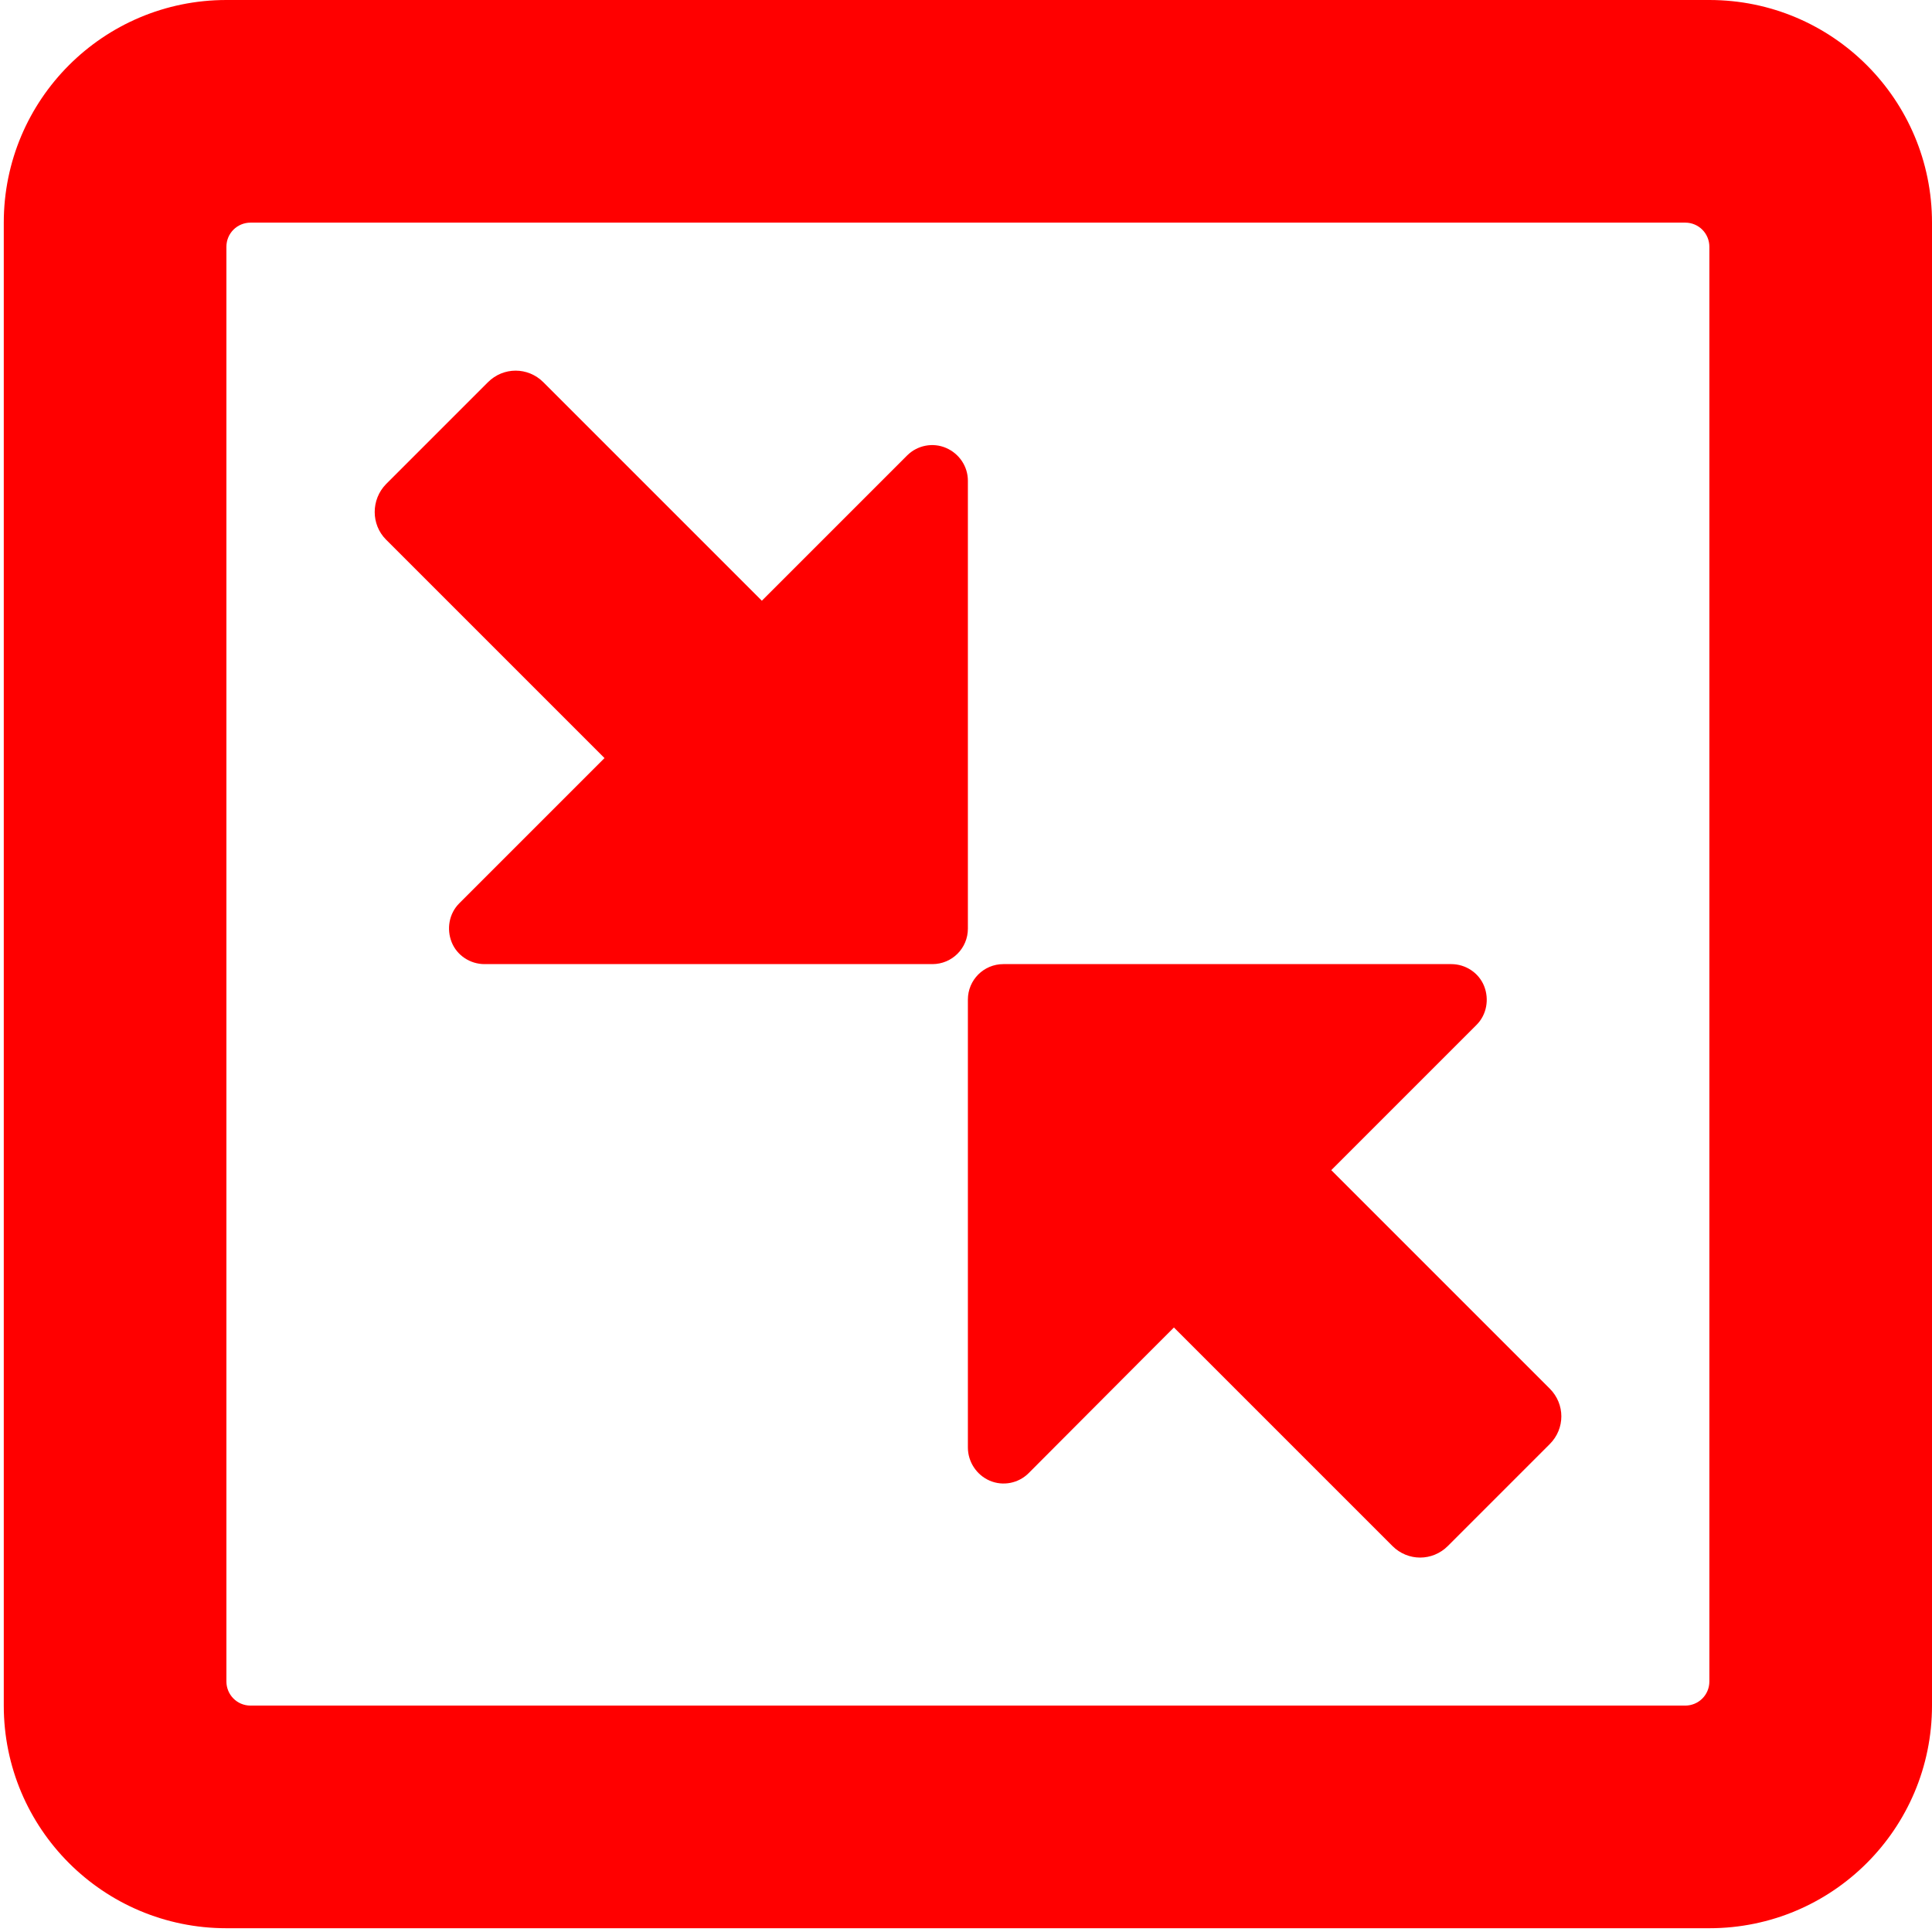 <svg xmlns="http://www.w3.org/2000/svg" viewBox="0 0 512 512" width="36" height="36">
  <path d="M453 0H60C27.4 0 1 26.4 1 59v393c0 32.6 26.4 59 59 59h393c32.6 0 59-26.4 59-59V59c0-32.6-26.4-59-59-59zm0 445.6c0 3.6-2.9 6.4-6.4 6.4H66.4c-3.6 0-6.4-2.9-6.4-6.4V65.4c0-3.6 2.9-6.4 6.4-6.4h380.2c3.6 0 6.4 2.9 6.4 6.4v380.2zM102.3 128.3l27-27c4.1-4.1 10.6-4.1 14.7 0l57.9 57.9 6.5-6.5 32-32c2.7-2.7 6.8-3.5 10.3-2 3.5 1.5 5.8 4.9 5.8 8.7v118.7c0 5.2-4.2 9.4-9.4 9.4H128.4c-3.8 0-7.3-2.3-8.7-5.8s-.7-7.6 2-10.3l31.9-31.9 6.6-6.6-57.9-57.9c-4-4-4-10.6 0-14.7zm154.2 255.3V264.9c0-5.2 4.2-9.4 9.4-9.4h118.7c3.8 0 7.3 2.3 8.7 5.8 1.4 3.5.7 7.6-2 10.3l-31.9 31.9-6.6 6.6 57.9 57.9c4.1 4.1 4.1 10.6 0 14.7l-27 27c-4.1 4.1-10.6 4.1-14.7 0l-57.9-57.9-6.6 6.6-31.9 32c-2.7 2.7-6.8 3.5-10.3 2-3.5-1.5-5.8-5-5.8-8.8z" fill="red"/>
</svg>
